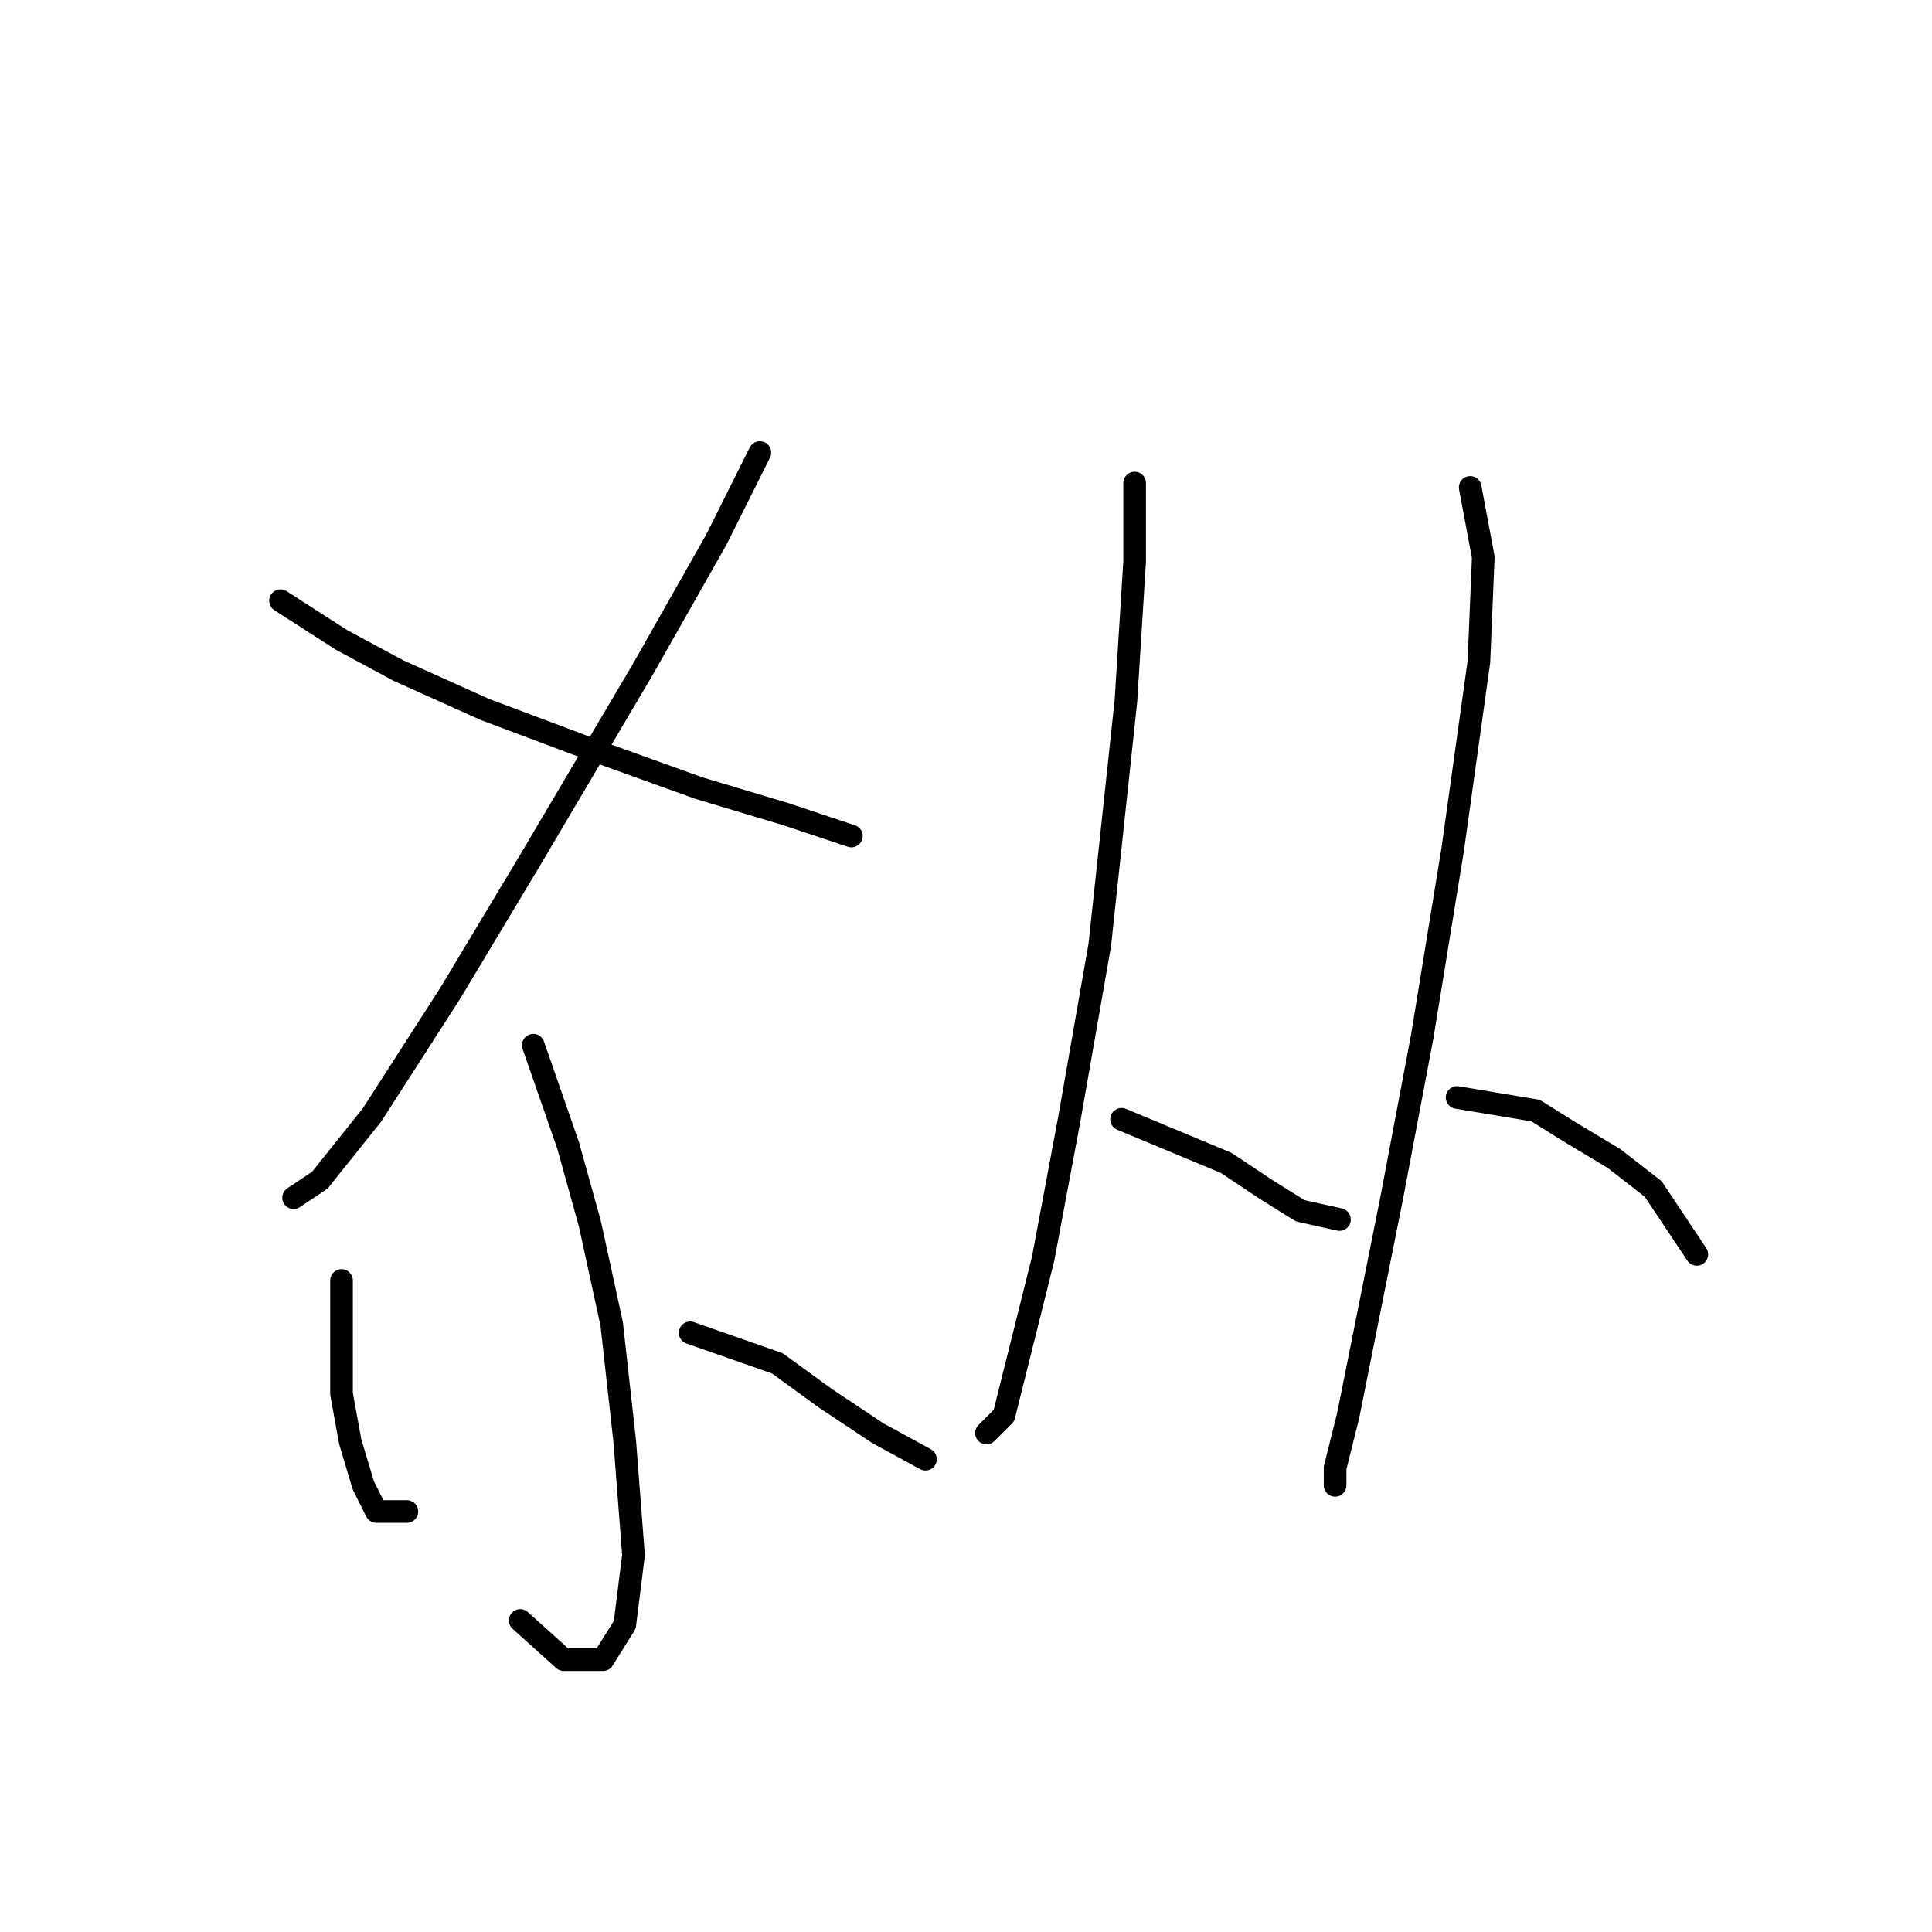 <?xml version="1.0" standalone="no"?>
    <svg width="256" height="256" xmlns="http://www.w3.org/2000/svg" version="1.1">
    <polyline stroke="black" stroke-width="3" stroke-linecap="round" fill="transparent" stroke-linejoin="round" points="100.687 59.964 94.913 71.512 85.096 88.835 70.083 114.242 59.689 131.565 49.296 147.733 42.367 156.394 38.902 158.704 38.902 158.704 " />
        <polyline stroke="black" stroke-width="3" stroke-linecap="round" fill="transparent" stroke-linejoin="round" points="37.17 79.596 45.254 84.793 52.76 88.835 64.309 94.032 78.167 99.229 92.603 104.426 104.151 107.89 112.813 110.778 112.813 110.778 " />
        <polyline stroke="black" stroke-width="3" stroke-linecap="round" fill="transparent" stroke-linejoin="round" points="70.661 138.494 75.28 151.775 78.167 162.169 81.054 175.45 82.787 191.04 83.941 206.053 82.787 215.292 79.899 219.912 74.703 219.912 68.928 214.715 68.928 214.715 " />
        <polyline stroke="black" stroke-width="3" stroke-linecap="round" fill="transparent" stroke-linejoin="round" points="45.254 169.675 45.254 184.689 46.409 191.04 48.141 196.815 49.873 200.279 53.915 200.279 53.915 200.279 " />
        <polyline stroke="black" stroke-width="3" stroke-linecap="round" fill="transparent" stroke-linejoin="round" points="91.448 176.605 102.997 180.647 109.348 185.266 116.278 189.885 122.629 193.35 122.629 193.35 " />
        <polyline stroke="black" stroke-width="3" stroke-linecap="round" fill="transparent" stroke-linejoin="round" points="150.346 64.006 150.346 74.399 149.191 92.877 145.726 125.213 141.684 148.31 138.22 166.788 134.755 180.647 133.023 187.576 130.713 189.885 130.713 189.885 " />
        <polyline stroke="black" stroke-width="3" stroke-linecap="round" fill="transparent" stroke-linejoin="round" points="148.614 148.31 162.472 154.085 167.669 157.549 172.288 160.436 177.485 161.591 177.485 161.591 " />
        <polyline stroke="black" stroke-width="3" stroke-linecap="round" fill="transparent" stroke-linejoin="round" points="194.808 64.583 196.54 73.822 195.963 87.68 192.498 112.51 188.456 137.339 184.414 158.704 180.95 176.027 178.64 187.576 176.908 194.505 176.908 196.815 176.908 196.815 " />
        <polyline stroke="black" stroke-width="3" stroke-linecap="round" fill="transparent" stroke-linejoin="round" points="193.076 145.423 203.469 147.156 208.089 150.043 213.863 153.507 219.06 157.549 224.834 166.211 224.834 166.211 " />
        </svg>